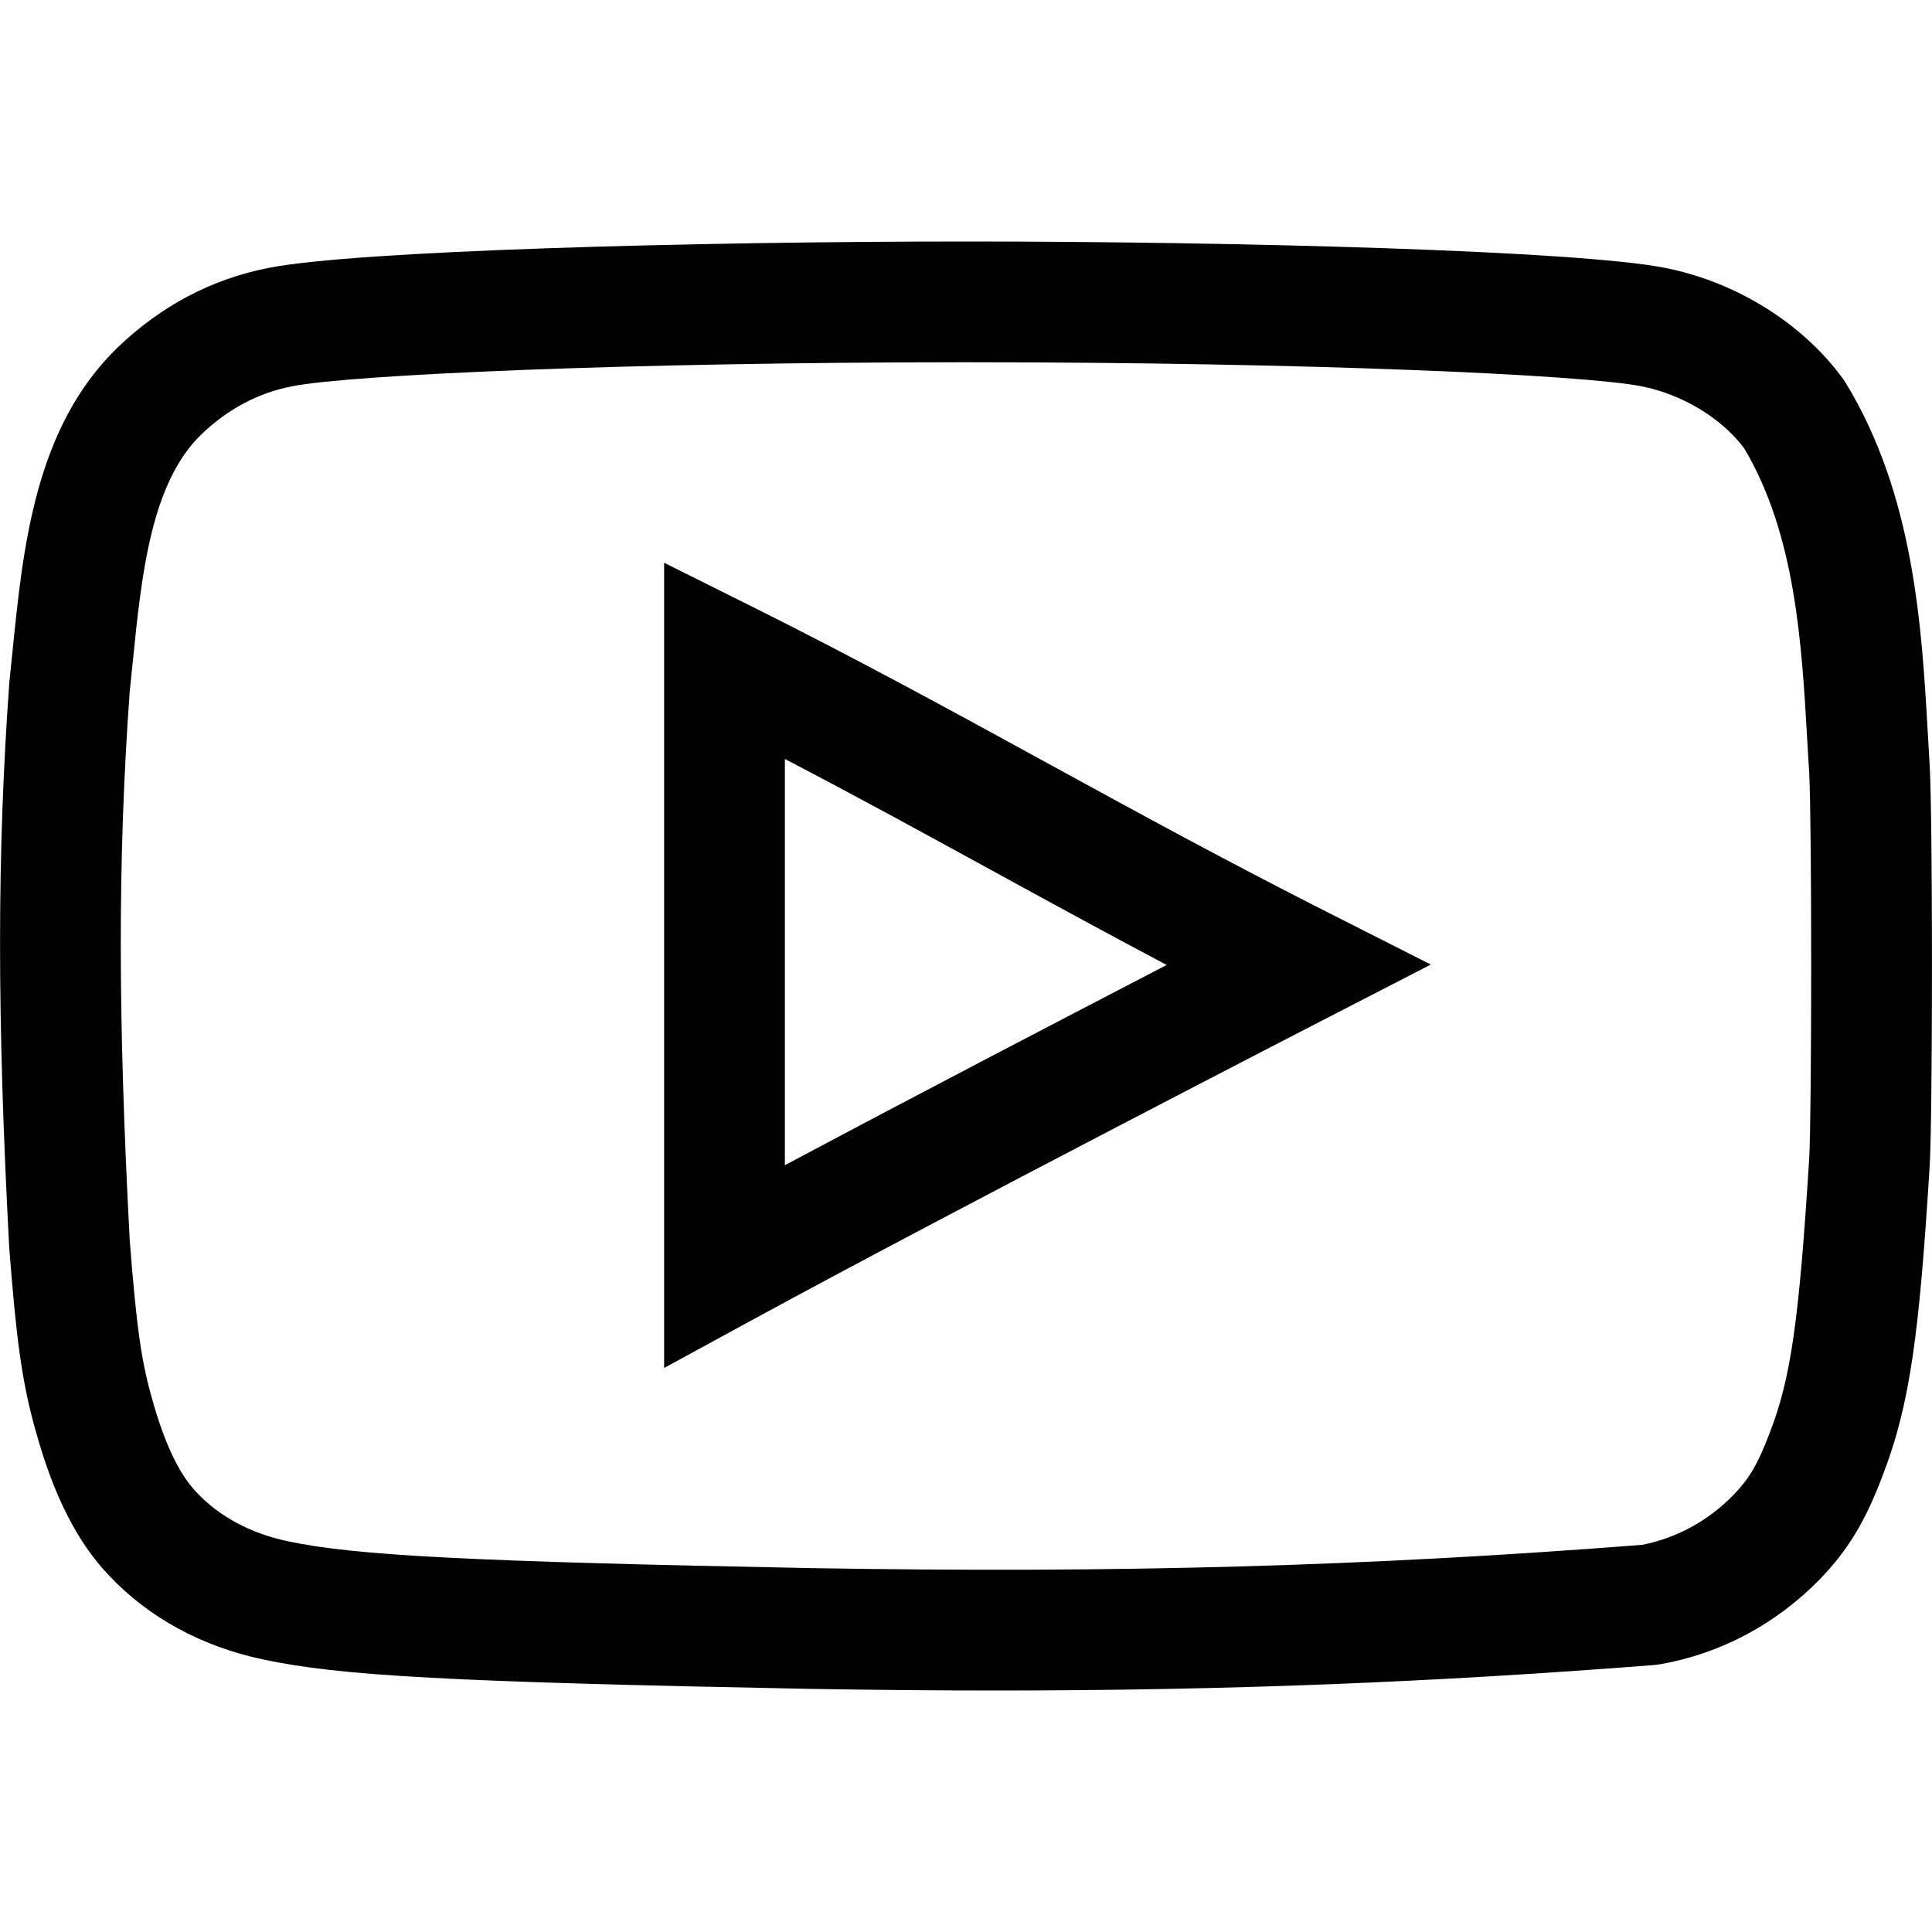 <?xml version="1.0" encoding="UTF-8"?>
<!DOCTYPE svg PUBLIC "-//W3C//DTD SVG 1.1//EN" "http://www.w3.org/Graphics/SVG/1.1/DTD/svg11.dtd">
<svg version="1.1" id="Layer_1" xmlns="http://www.w3.org/2000/svg" xmlns:xlink="http://www.w3.org/1999/xlink" x="0px" y="0px" width="32px" height="32px" viewBox="0 0 32 32" enable-background="new 0 0 32 32" xml:space="preserve">
  <g id="icon">
    <path d="M16.508,28c-1,0,-2.028,-0.009,-3.1,-0.027l-0.003,0c-5.917,-0.114,-7.779,-0.214,-9.055,-0.489c-1.012,-0.214,-1.895,-0.696,-2.55,-1.395c-0.517,-0.542,-0.909,-1.313,-1.2,-2.358c-0.245,-0.852,-0.332,-1.595,-0.445,-3.038l-0.002,-0.025c-0.203,-3.817,-0.203,-6.528,0.001,-9.356l0.003,-0.035c0.017,-0.159,0.033,-0.32,0.05,-0.484c0.175,-1.741,0.374,-3.714,1.742,-5.038c0.721,-0.692,1.562,-1.135,2.502,-1.318C5.878,4.153,11.473,4,16.011,4c4.538,0,10.132,0.153,11.563,0.436c1.179,0.231,2.284,0.919,2.954,1.841l0.045,0.068c1.134,1.863,1.258,4.05,1.358,5.807c0.01,0.181,0.02,0.358,0.031,0.53c0.05,0.905,0.05,5.728,0,6.625c-0.172,2.75,-0.316,3.938,-0.783,5.142c-0.287,0.756,-0.568,1.22,-1.034,1.706c-0.728,0.745,-1.638,1.23,-2.638,1.409l-0.098,0.013C23.734,27.865,20.339,28,16.508,28zM13.441,25.973c5.093,0.086,9.211,-0.03,13.759,-0.386c0.57,-0.112,1.091,-0.396,1.509,-0.823c0.24,-0.251,0.387,-0.462,0.603,-1.031c0.35,-0.904,0.484,-1.837,0.654,-4.543c0.044,-0.8,0.044,-5.582,0,-6.389c-0.011,-0.168,-0.021,-0.35,-0.032,-0.535c-0.091,-1.601,-0.194,-3.414,-1.047,-4.844c-0.379,-0.501,-1.026,-0.892,-1.7,-1.024C26.219,6.207,21.671,6,16.011,6c-5.661,0,-10.208,0.207,-11.174,0.398c-0.56,0.109,-1.064,0.377,-1.501,0.796c-0.839,0.812,-0.992,2.33,-1.14,3.798c-0.016,0.162,-0.032,0.322,-0.049,0.48c-0.196,2.73,-0.195,5.362,0.002,9.076c0.114,1.457,0.192,2,0.375,2.638c0.201,0.72,0.444,1.23,0.726,1.525l0.007,0.008c0.374,0.4,0.897,0.68,1.511,0.809C5.871,25.765,7.815,25.865,13.441,25.973L13.441,25.973zM11,22.658V9.321l1.446,0.721c1.755,0.875,3.355,1.751,4.902,2.598c1.449,0.793,2.948,1.613,4.603,2.451l1.748,0.885l-1.742,0.897c-0.061,0.032,-6.165,3.175,-9.48,4.98L11,22.658zM13,12.571V19.3c2.104,-1.123,4.666,-2.457,6.324,-3.317c-1.021,-0.54,-1.989,-1.07,-2.936,-1.588C15.25,13.772,14.156,13.173,13,12.571z" fill="#010101"/>
  </g>
</svg>

